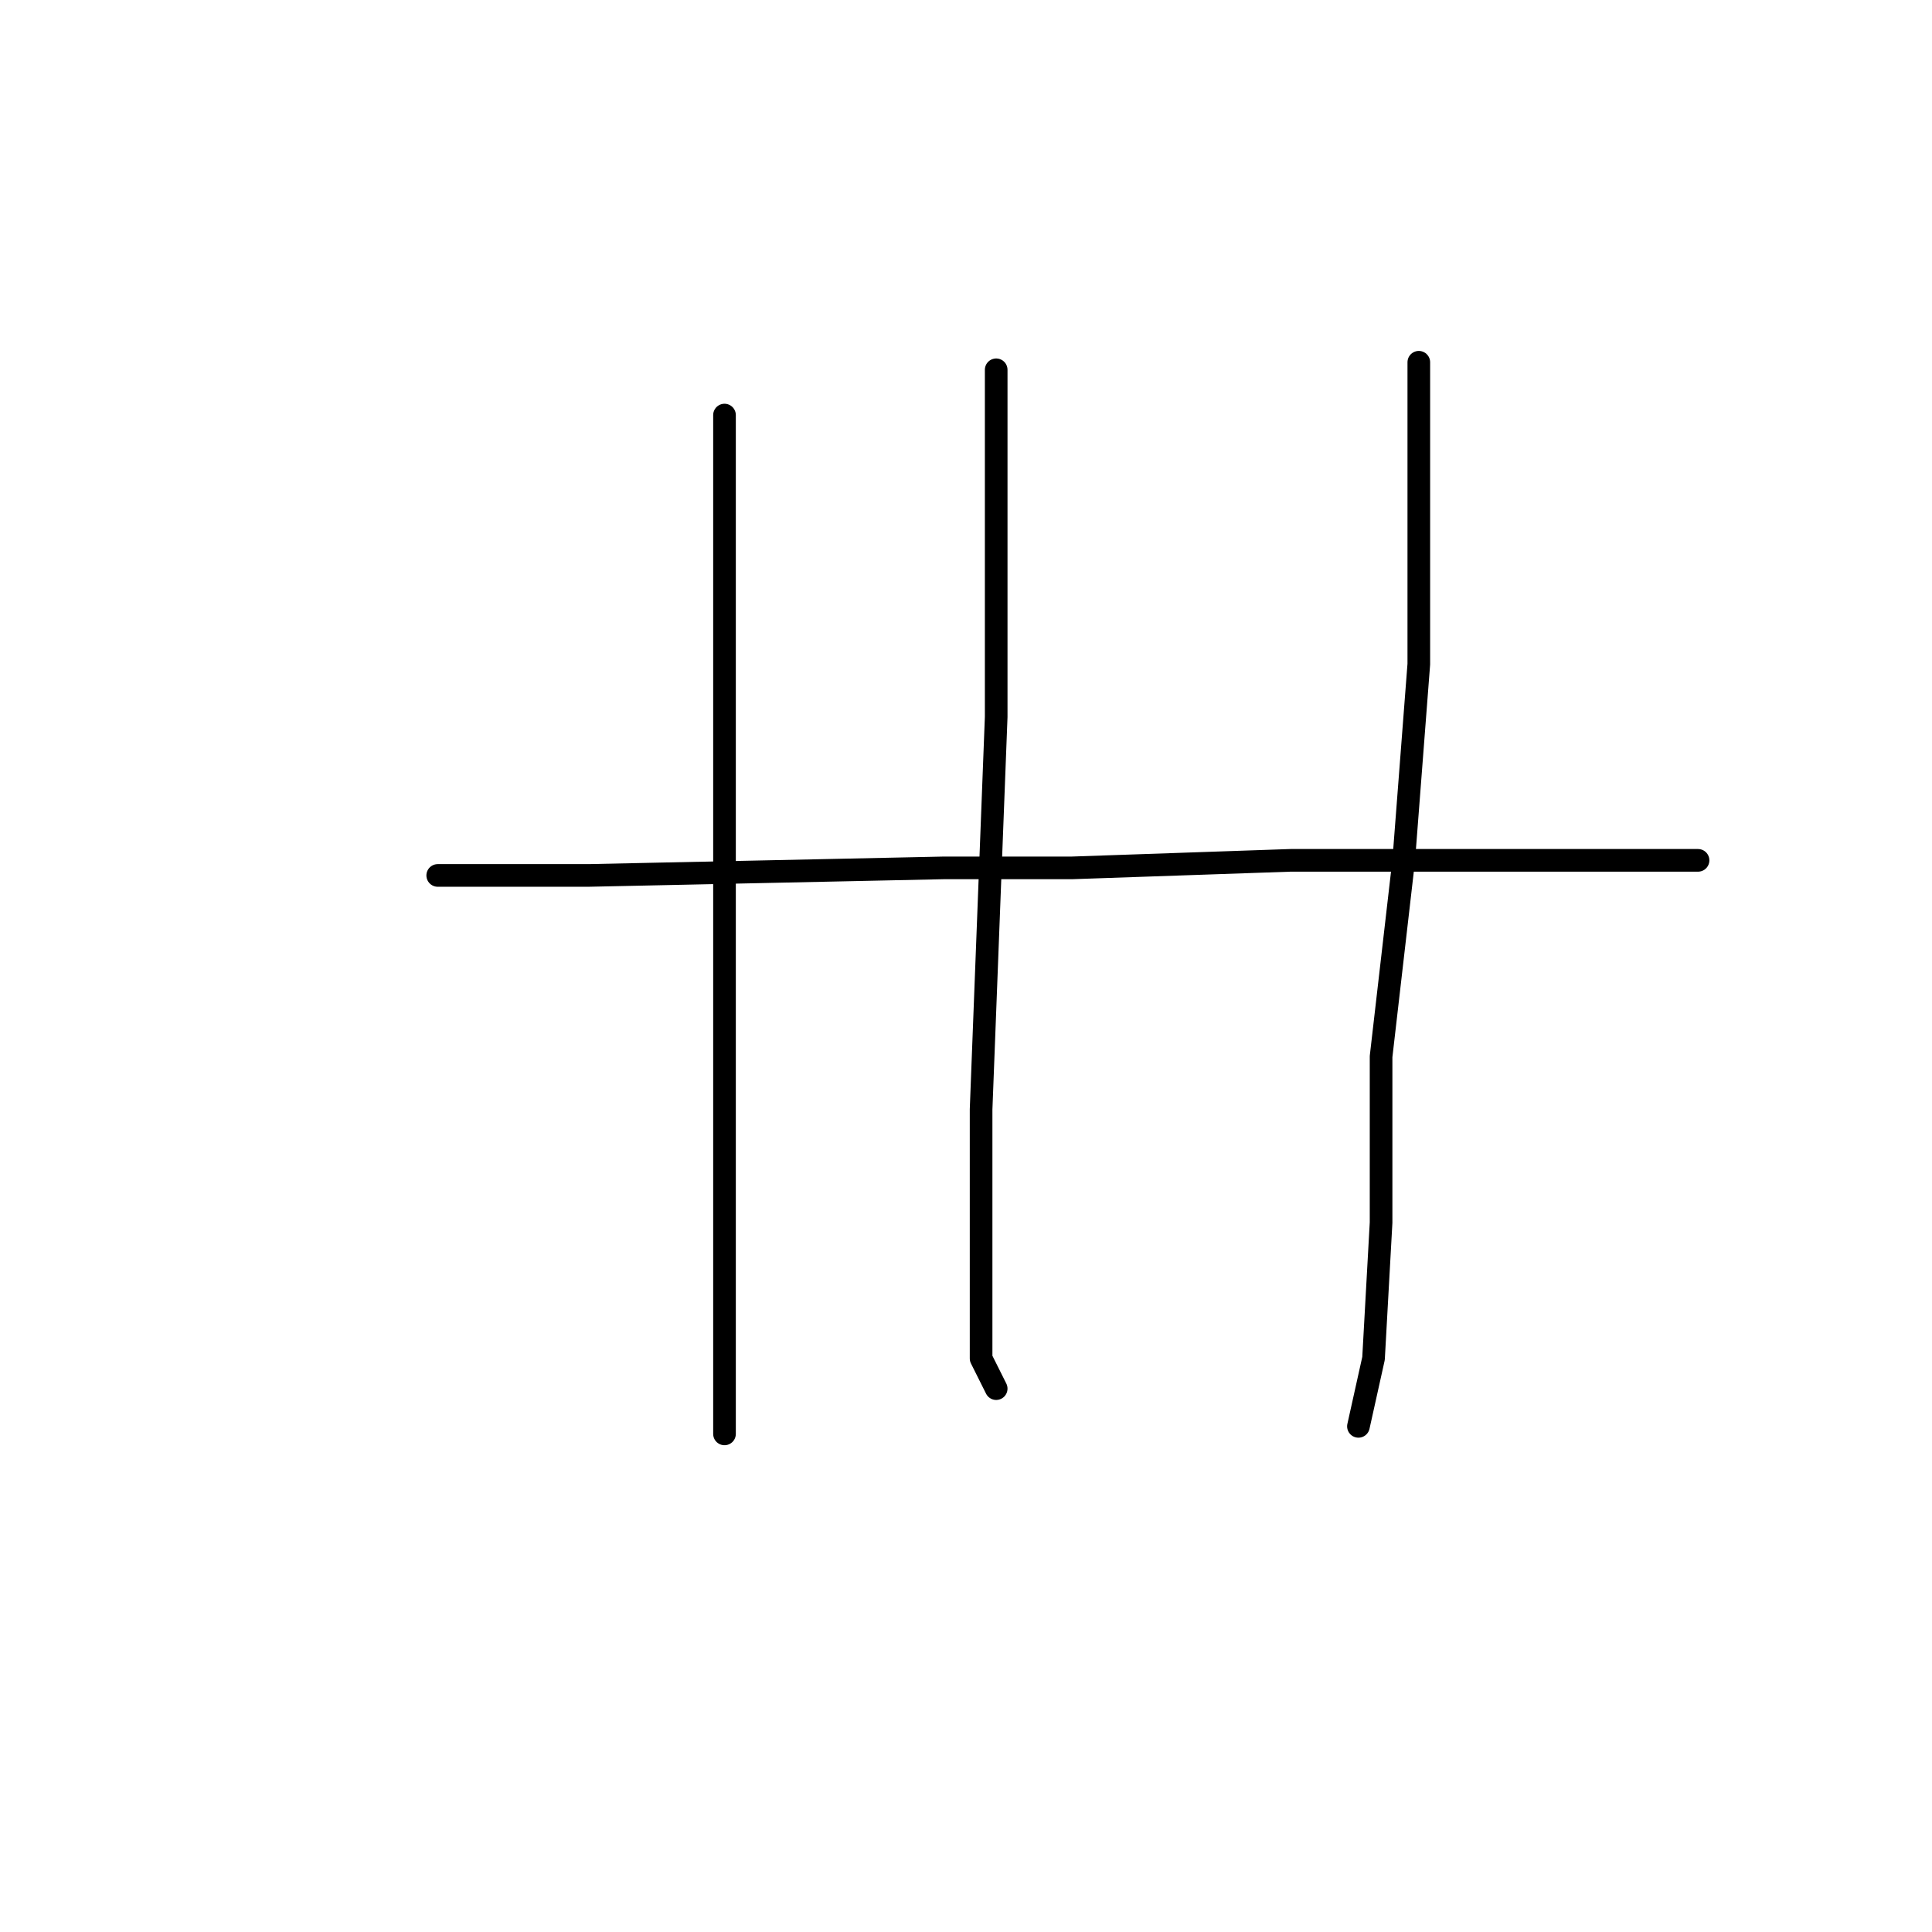 <?xml version="1.0" standalone="no"?>
    <svg width="256" height="256" xmlns="http://www.w3.org/2000/svg" version="1.1">
    <polyline stroke="black" stroke-width="3" stroke-linecap="round" fill="transparent" stroke-linejoin="round" points="96 55 96 65 96 75 96 102 96 116 96 146 96 169 96 184 96 190 96 189 96 189 " />
        <polyline stroke="black" stroke-width="3" stroke-linecap="round" fill="transparent" stroke-linejoin="round" points="132 49 132 72 132 95 131 121 130 147 130 166 130 180 132 184 132 184 " />
        <polyline stroke="black" stroke-width="3" stroke-linecap="round" fill="transparent" stroke-linejoin="round" points="188 48 188 68 188 88 186 114 183 140 183 162 182 180 180 189 180 189 " />
        <polyline stroke="black" stroke-width="3" stroke-linecap="round" fill="transparent" stroke-linejoin="round" points="58 116 68 116 78 116 125 115 142 115 171 114 185 114 205 114 218 114 223 114 225 114 225 114 " />
        </svg>
